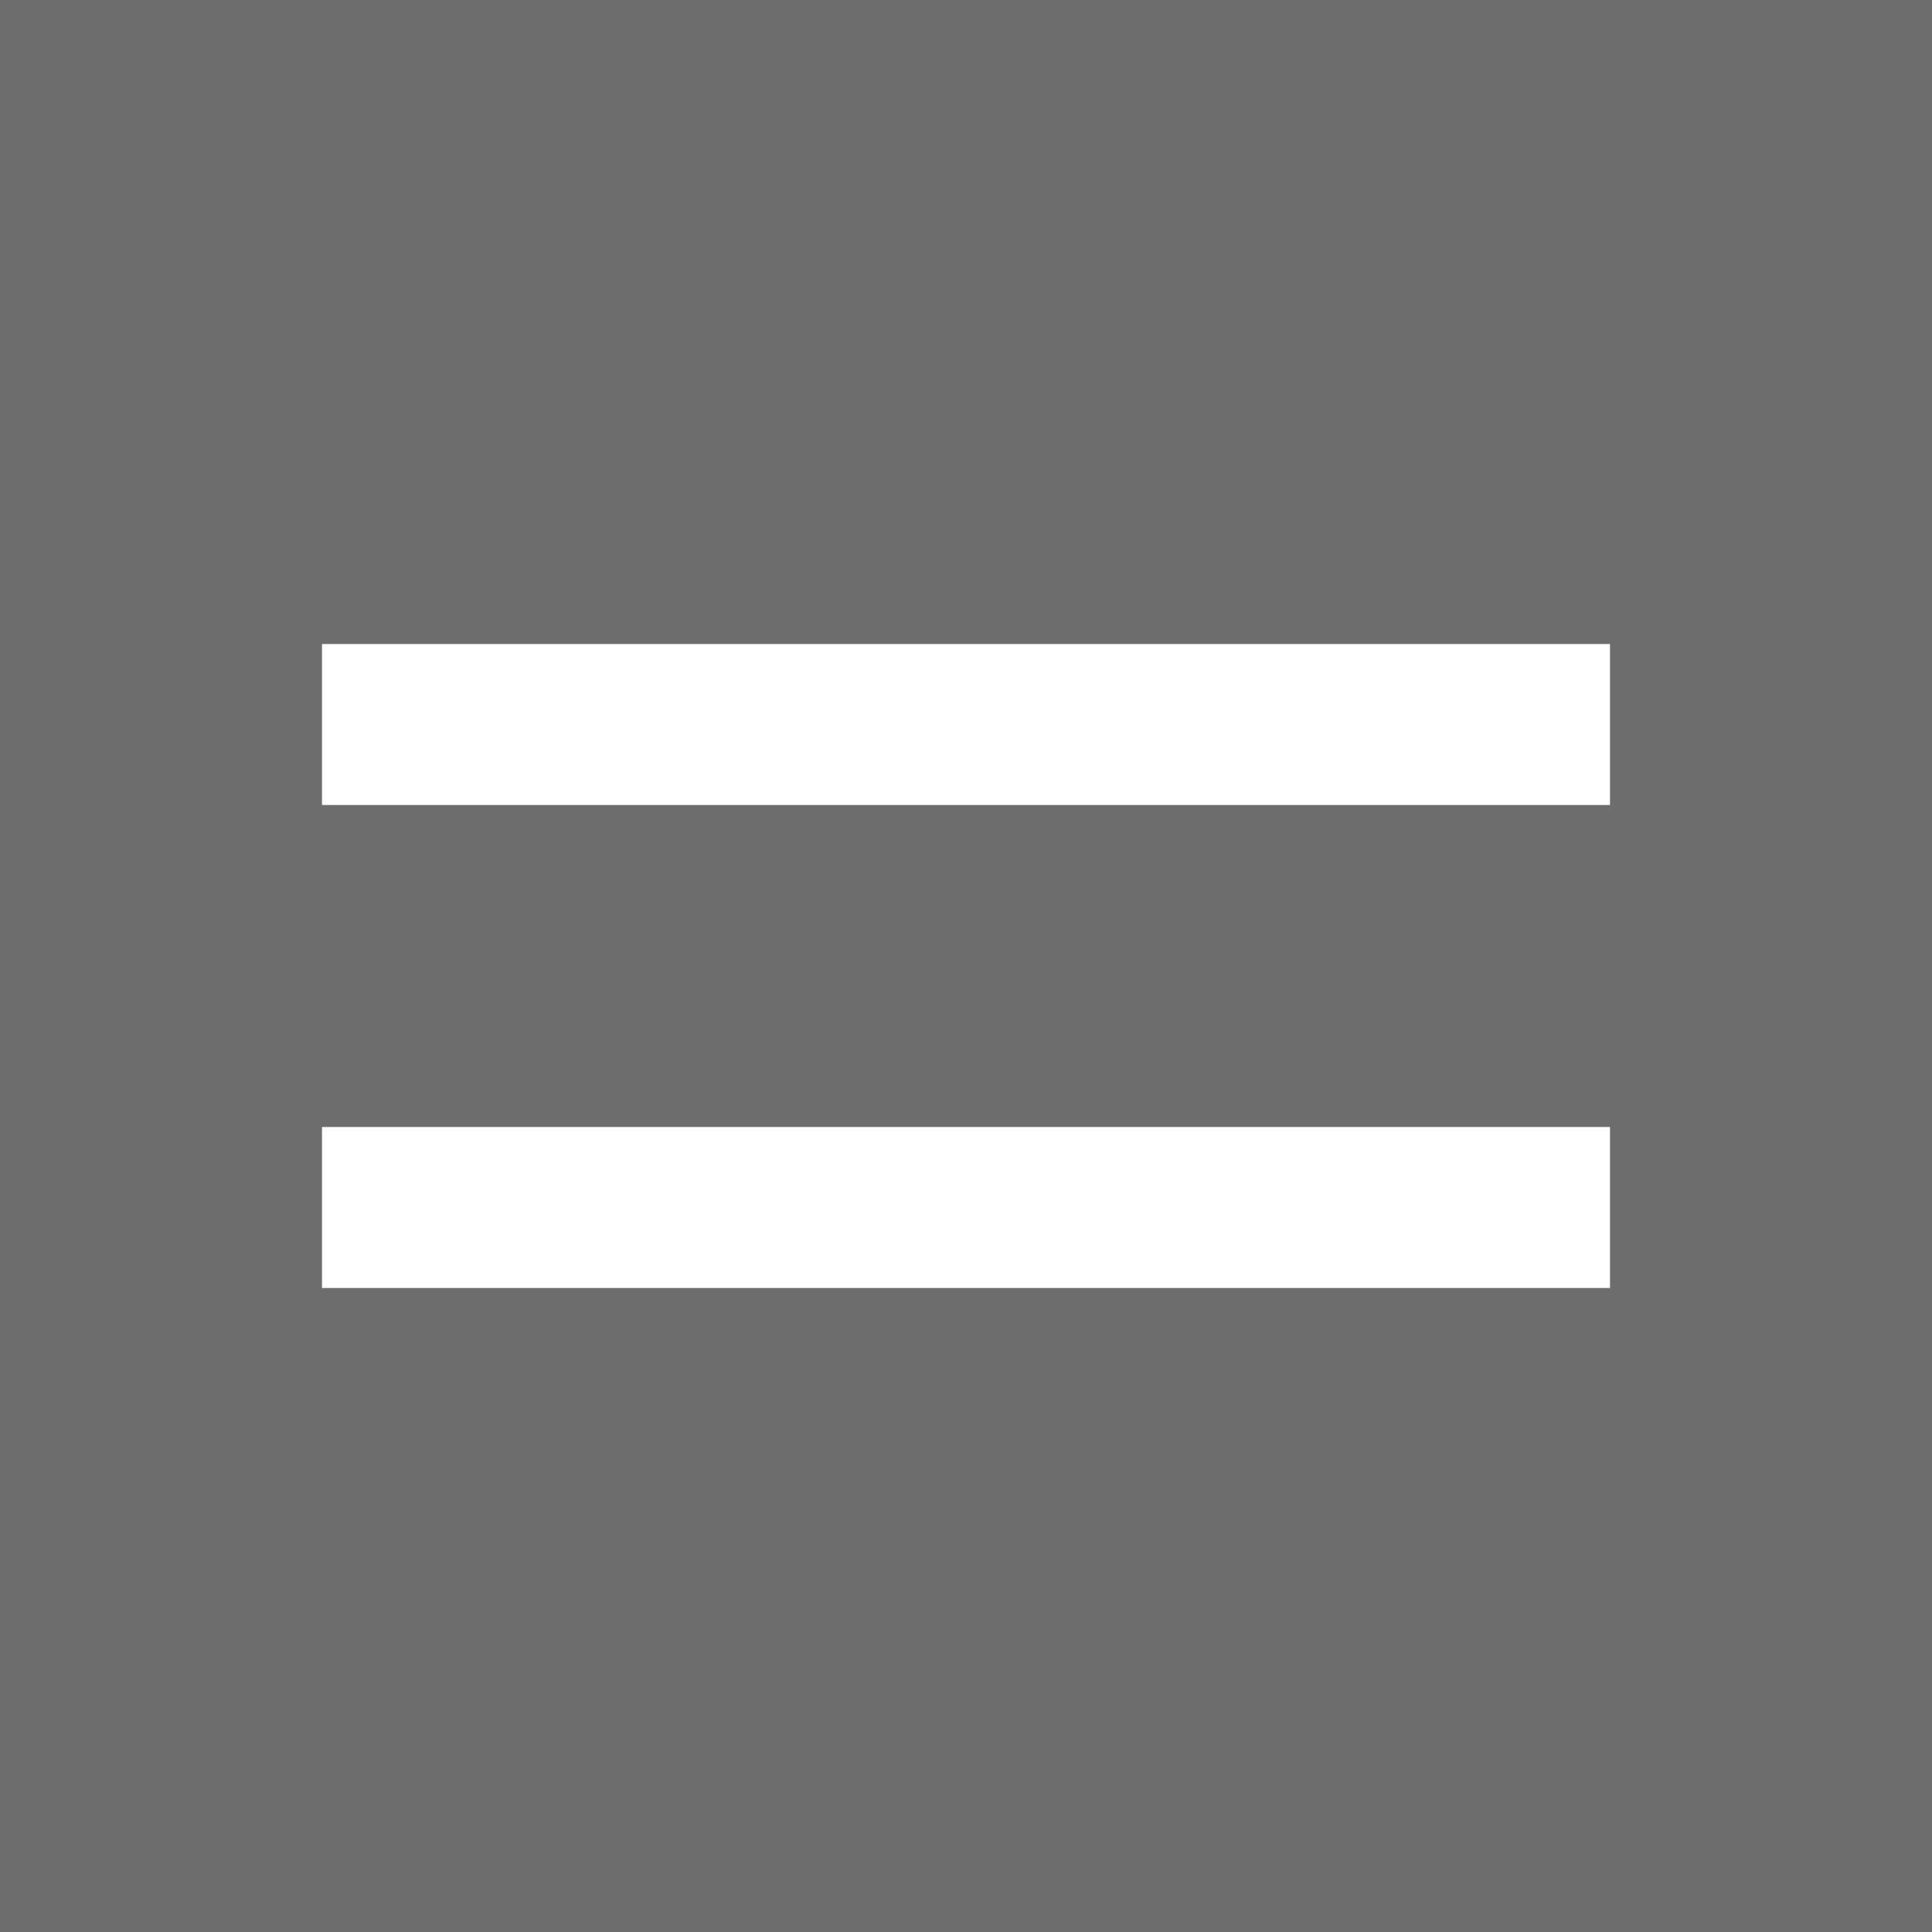 <svg width="24" height="24" fill="none" xmlns="http://www.w3.org/2000/svg"><rect width="100%" height="100%" fill="#333333" stroke="none"/><path fill="#C4C4C4" fill-opacity=".4" d="M0 0h24v24H0z"/><path fill="#fff" d="M4 8h16v2H4zm0 6h16v2H4z"/></svg>